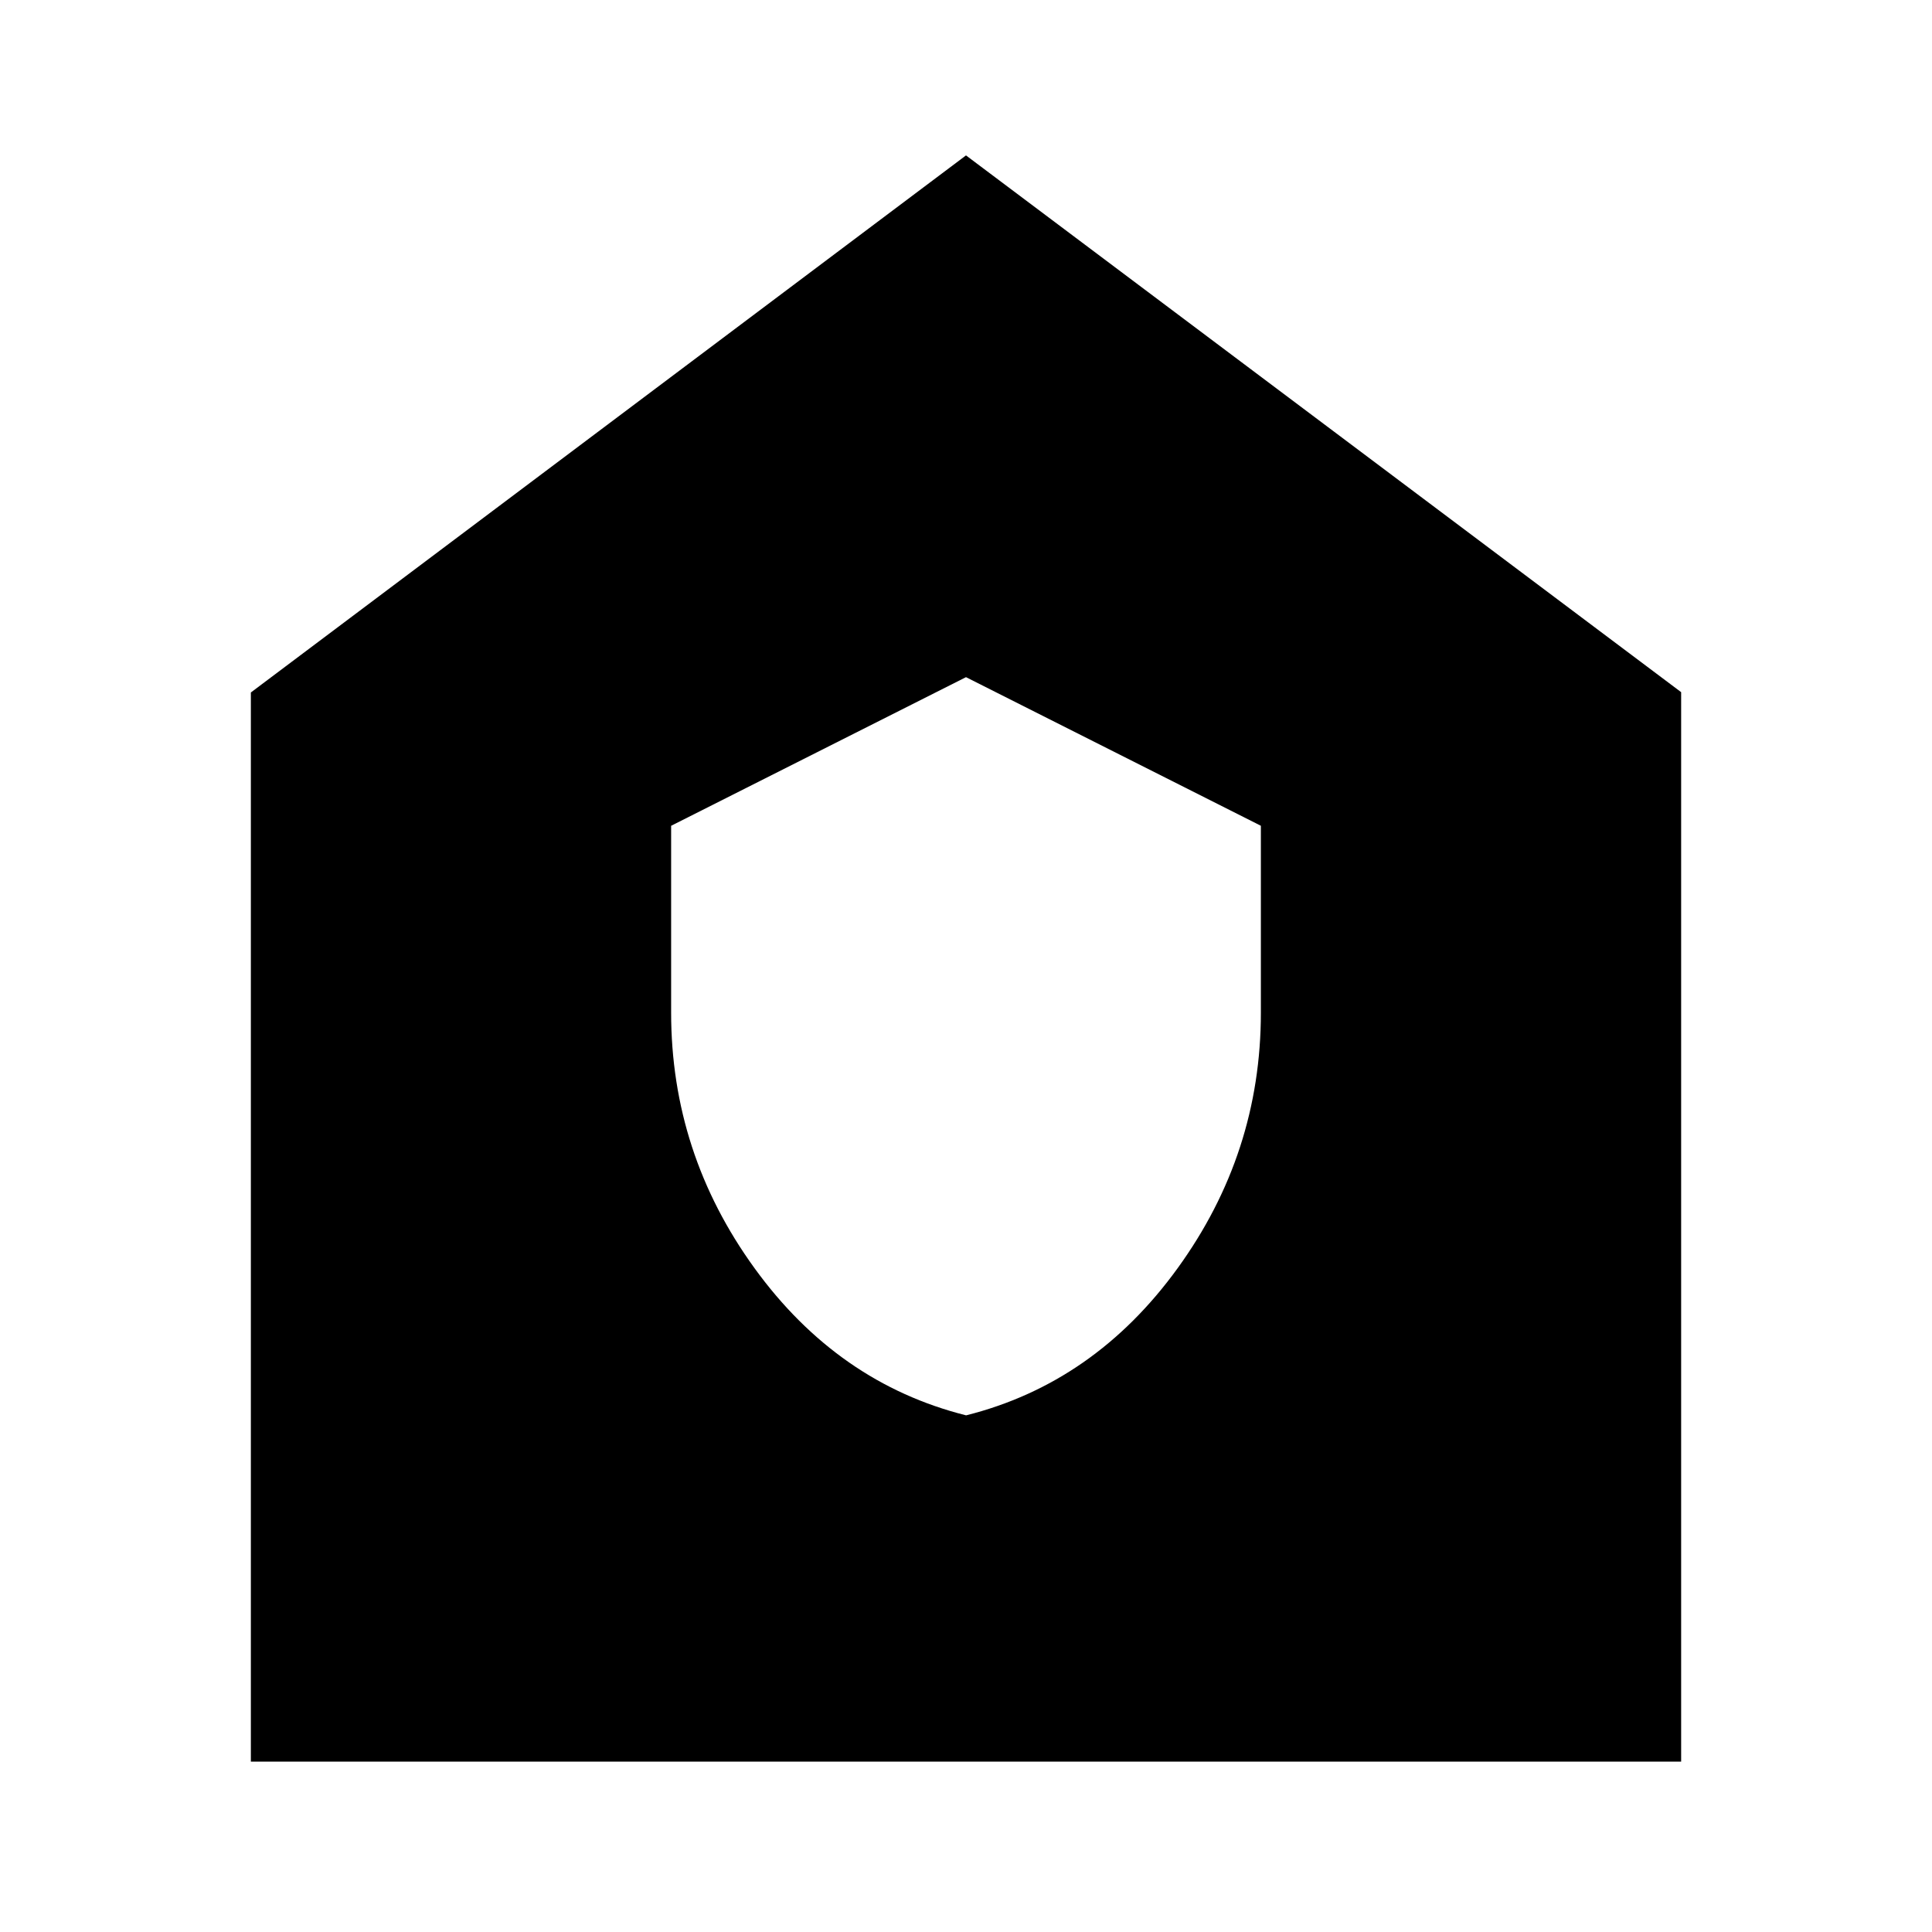 <svg xmlns="http://www.w3.org/2000/svg" height="24" viewBox="0 -960 960 960" width="24"><path d="M480.05-256.72q63.71-16 105.09-73.09t41.38-127v-92.87L480-623.52l-146.52 73.85v92.81q0 69.86 41.43 127t105.14 73.14ZM124.65-84.65v-531.26L480-882.78l355.35 266.71v531.42h-710.7Z"/></svg>